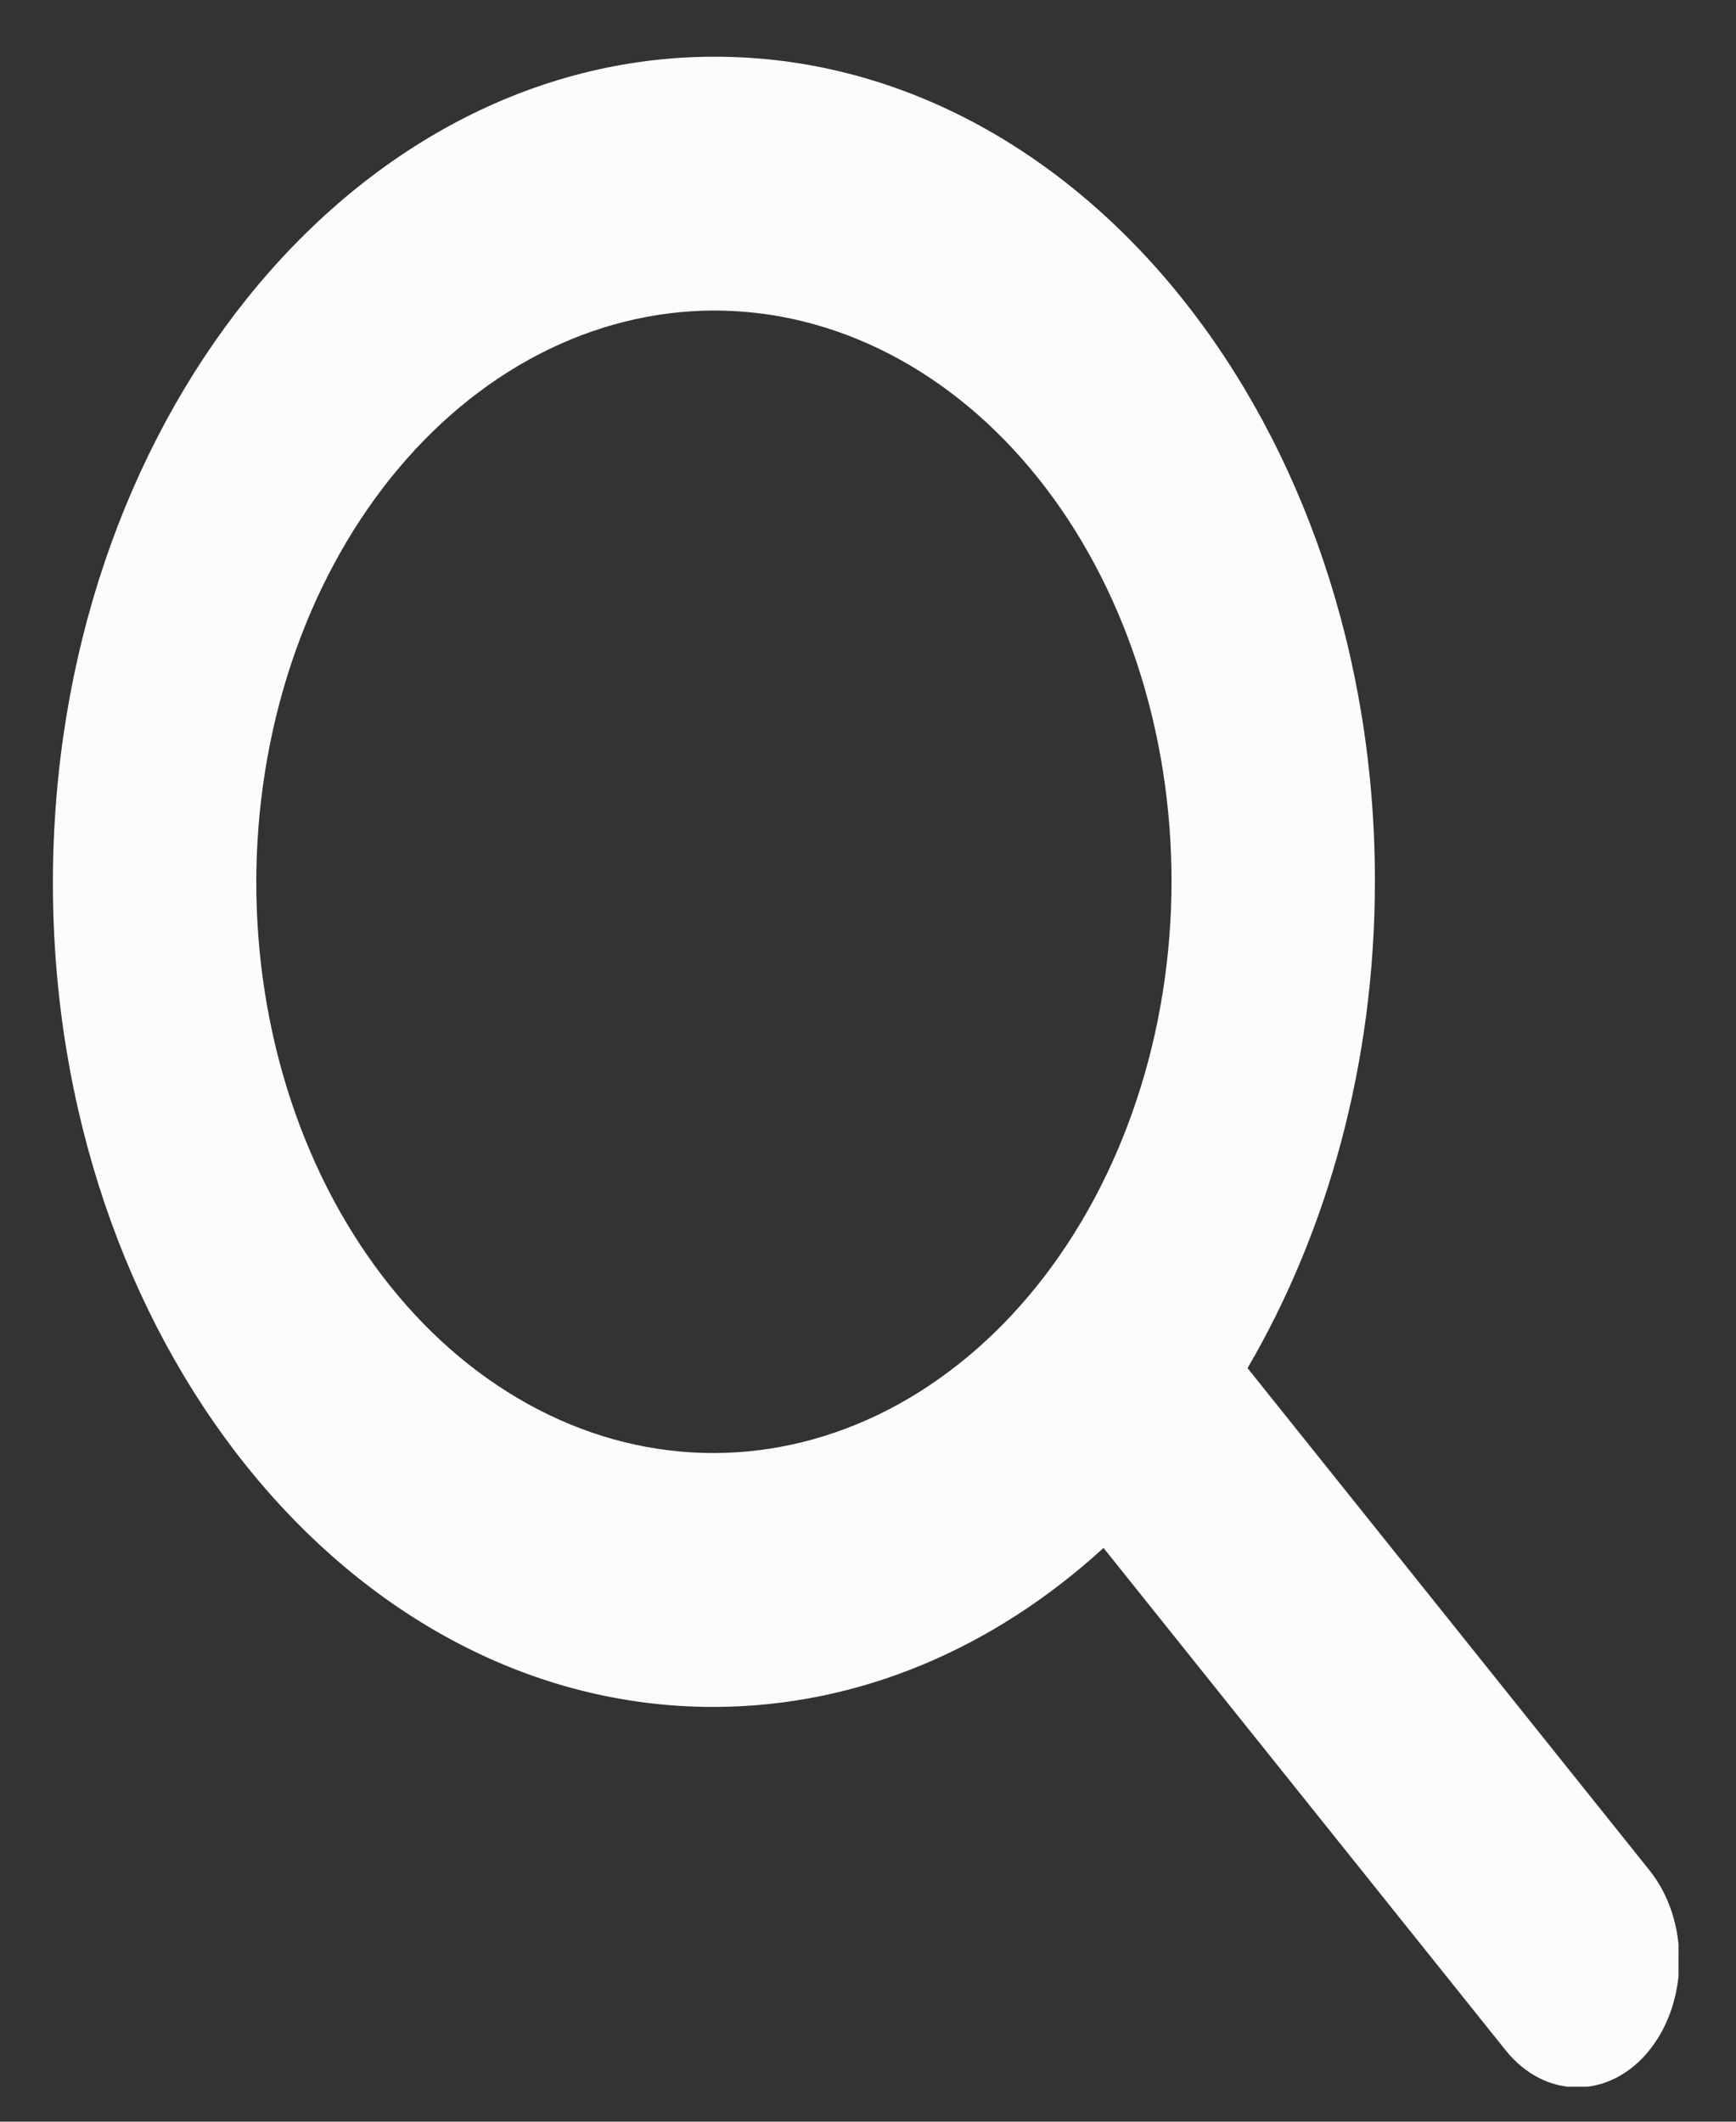 <svg width="27" height="33" viewBox="0 0 27 33" fill="none" xmlns="http://www.w3.org/2000/svg">
<rect x="0" y="0" width="27" height="33" fill="#333333" stroke="none"/>
<g clip-path="url(#clip0_57_215)">
<path d="M21.384 13.707C21.383 16.539 20.645 19.156 19.403 21.279L25.656 29.092C26.273 29.862 26.273 31.115 25.654 31.887C25.036 32.658 24.033 32.659 23.416 31.888L17.163 24.076C15.461 25.632 13.365 26.547 11.097 26.549C5.418 26.553 0.819 20.813 0.823 13.723C0.827 6.634 5.432 0.886 11.111 0.882C16.79 0.877 21.388 6.618 21.384 13.707ZM11.099 22.6C12.034 22.599 12.959 22.369 13.823 21.922C14.687 21.474 15.472 20.819 16.133 19.994C16.794 19.168 17.319 18.188 17.677 17.11C18.036 16.032 18.22 14.876 18.221 13.71C18.221 12.543 18.038 11.387 17.681 10.31C17.324 9.232 16.8 8.253 16.14 7.429C15.479 6.604 14.695 5.95 13.832 5.505C12.969 5.059 12.043 4.83 11.108 4.83C10.174 4.831 9.248 5.062 8.384 5.509C7.521 5.956 6.736 6.611 6.074 7.437C5.413 8.262 4.888 9.242 4.53 10.32C4.172 11.399 3.987 12.554 3.986 13.721C3.986 14.888 4.169 16.043 4.526 17.121C4.883 18.198 5.407 19.177 6.068 20.002C6.728 20.826 7.512 21.48 8.376 21.926C9.239 22.372 10.164 22.601 11.099 22.6Z" fill="#FCFCFC"/>
</g>
<defs>
<clipPath id="clip0_57_215">
<rect width="25.306" height="31.59" fill="white" transform="matrix(1 -0.001 -0.001 1 0.83 0.89)"/>
</clipPath>
</defs>
</svg>
